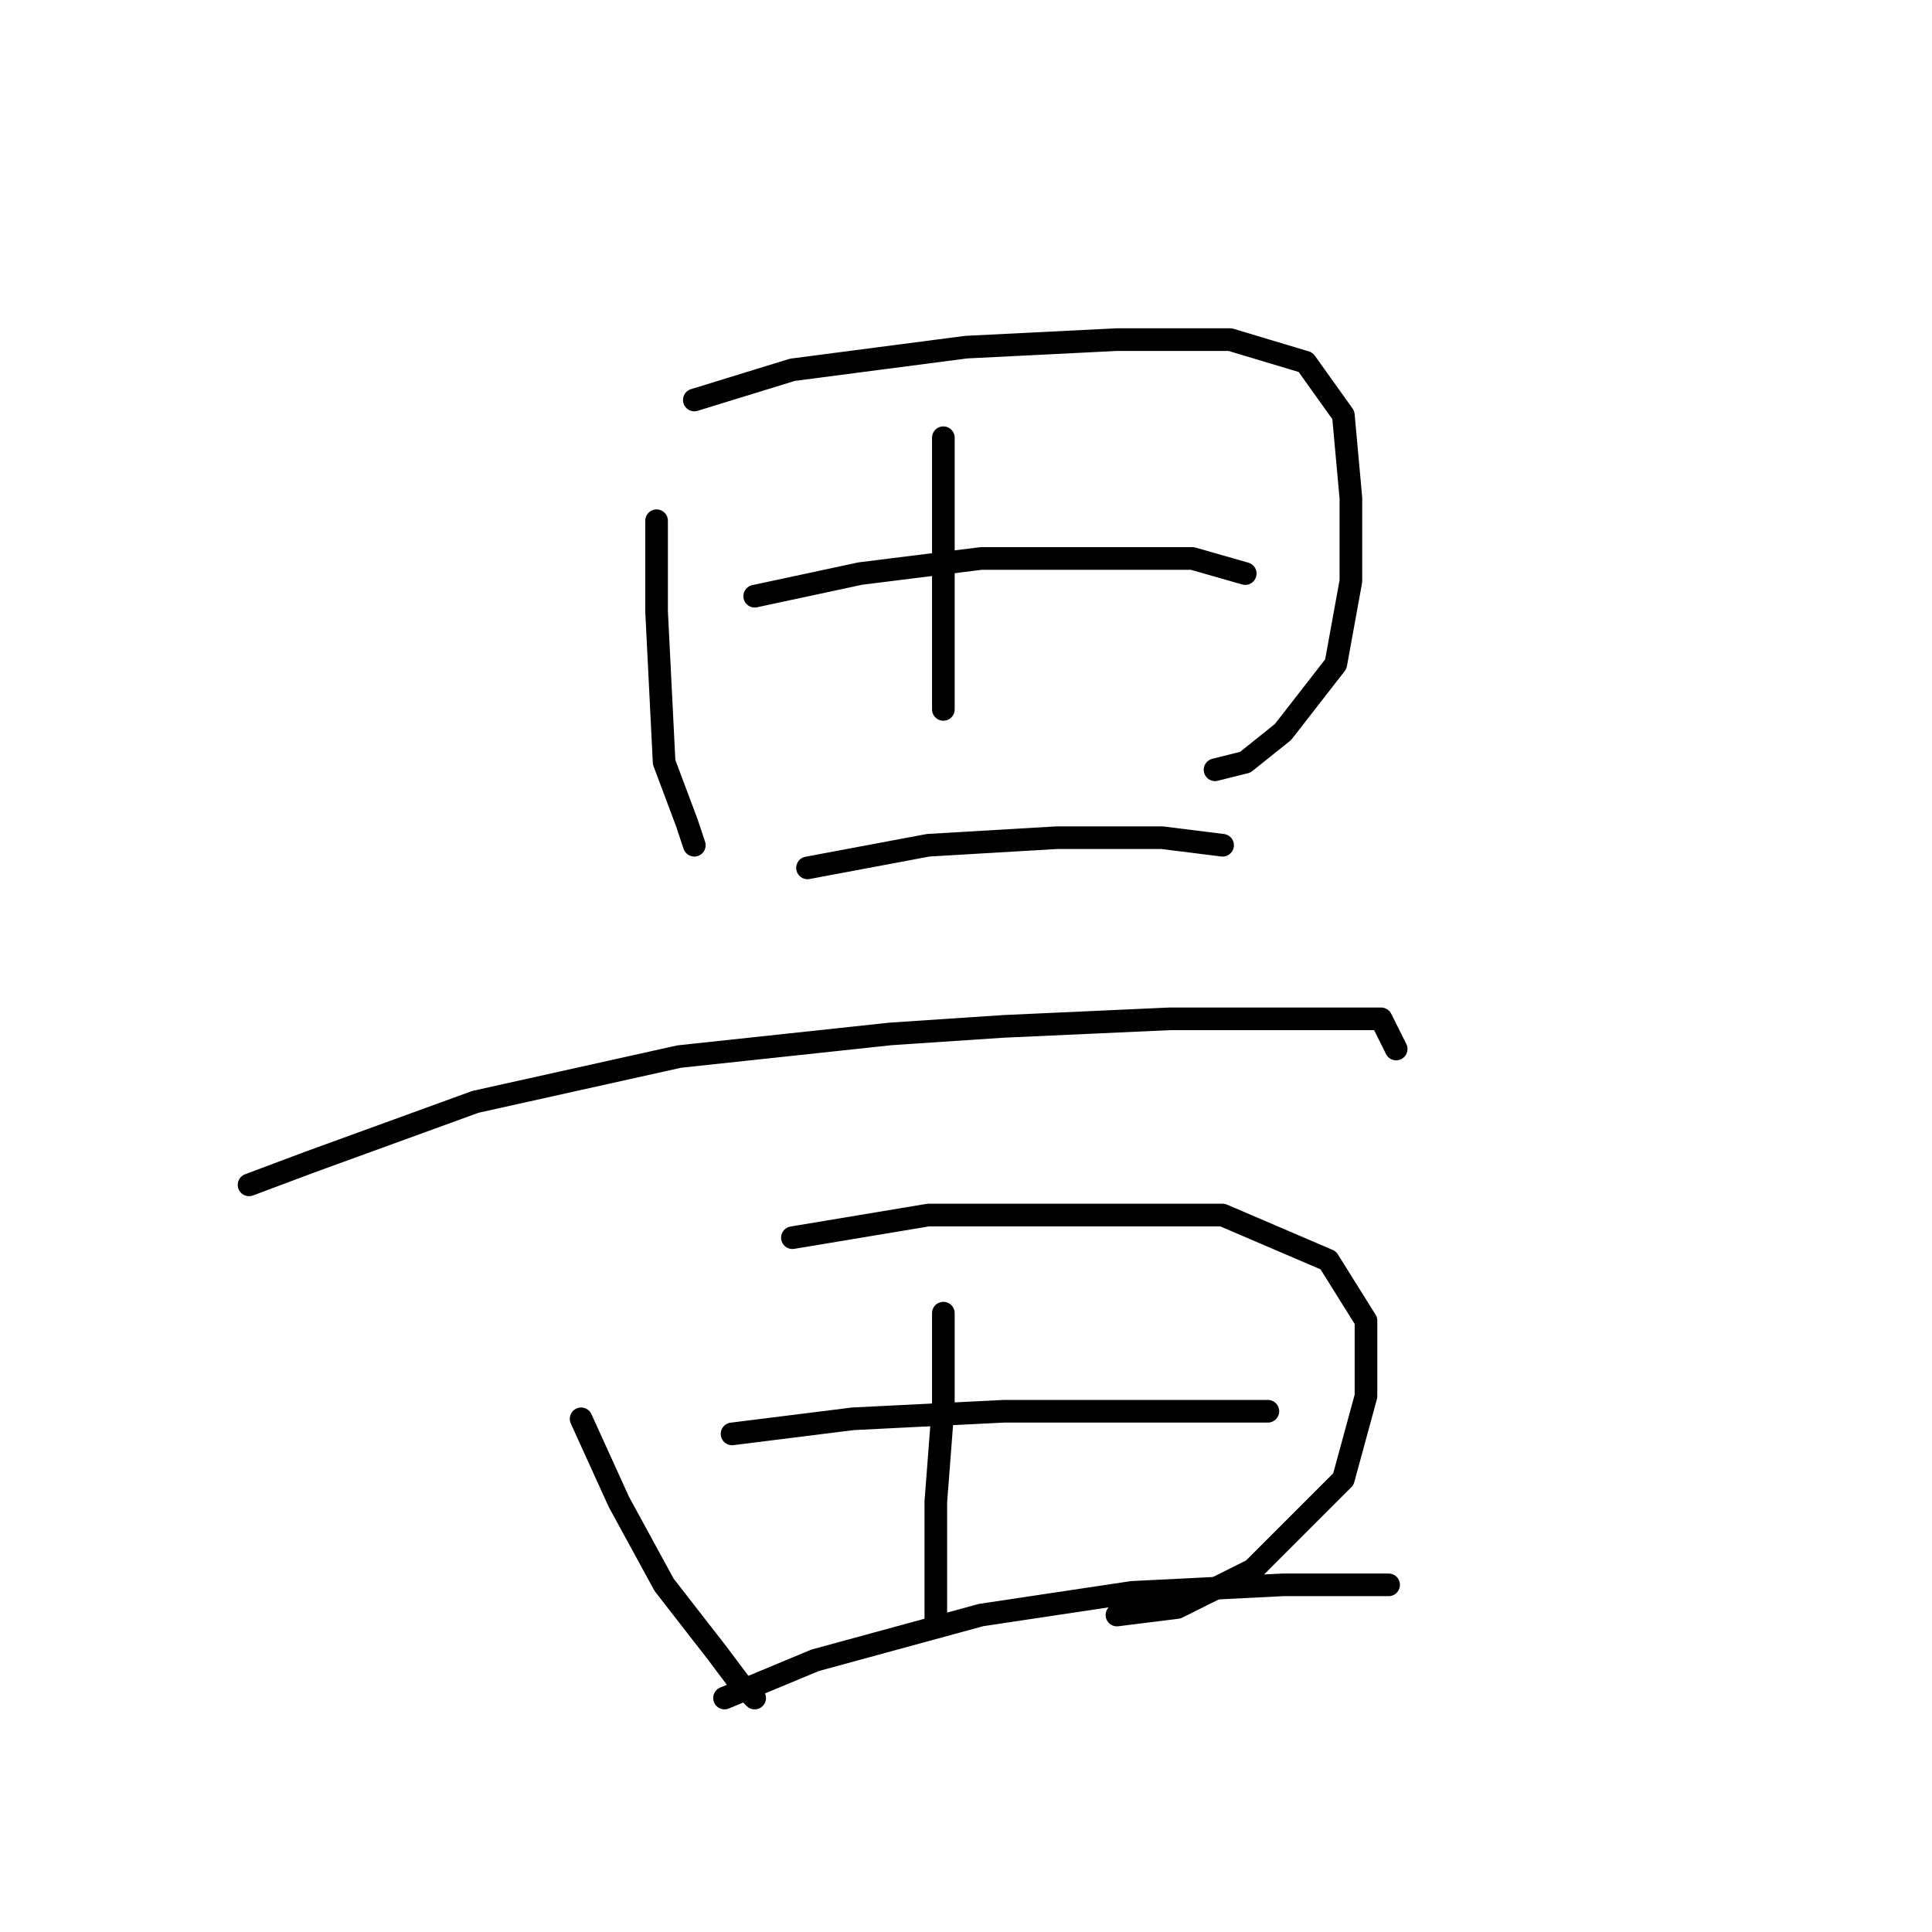 <?xml version="1.0" standalone="no"?>
    <svg width="256" height="256" xmlns="http://www.w3.org/2000/svg" version="1.1">
    <polyline stroke="black" stroke-width="3" stroke-linecap="round" fill="transparent" stroke-linejoin="round" points="87 69 87 81 88 101 91 109 92 112 92 112 " />
        <polyline stroke="black" stroke-width="3" stroke-linecap="round" fill="transparent" stroke-linejoin="round" points="92 53 105 49 128 46 148 45 163 45 173 48 178 55 179 66 179 77 177 88 170 97 165 101 161 102 161 102 " />
        <polyline stroke="black" stroke-width="3" stroke-linecap="round" fill="transparent" stroke-linejoin="round" points="125 58 125 66 125 77 125 87 125 94 125 94 " />
        <polyline stroke="black" stroke-width="3" stroke-linecap="round" fill="transparent" stroke-linejoin="round" points="100 79 114 76 130 74 145 74 158 74 165 76 165 76 " />
        <polyline stroke="black" stroke-width="3" stroke-linecap="round" fill="transparent" stroke-linejoin="round" points="107 115 123 112 140 111 154 111 162 112 162 112 " />
        <polyline stroke="black" stroke-width="3" stroke-linecap="round" fill="transparent" stroke-linejoin="round" points="33 157 41 154 63 146 90 140 118 137 133 136 155 135 172 135 183 135 185 139 185 139 " />
        <polyline stroke="black" stroke-width="3" stroke-linecap="round" fill="transparent" stroke-linejoin="round" points="77 188 82 199 88 210 95 219 98 223 100 225 100 225 " />
        <polyline stroke="black" stroke-width="3" stroke-linecap="round" fill="transparent" stroke-linejoin="round" points="105 164 123 161 144 161 162 161 176 167 181 175 181 185 178 196 166 208 156 213 148 214 148 214 " />
        <polyline stroke="black" stroke-width="3" stroke-linecap="round" fill="transparent" stroke-linejoin="round" points="125 174 125 186 124 199 124 210 124 215 124 215 " />
        <polyline stroke="black" stroke-width="3" stroke-linecap="round" fill="transparent" stroke-linejoin="round" points="97 190 113 188 133 187 151 187 164 187 168 187 168 187 " />
        <polyline stroke="black" stroke-width="3" stroke-linecap="round" fill="transparent" stroke-linejoin="round" points="96 225 108 220 130 214 150 211 170 210 184 210 184 210 " />
        </svg>